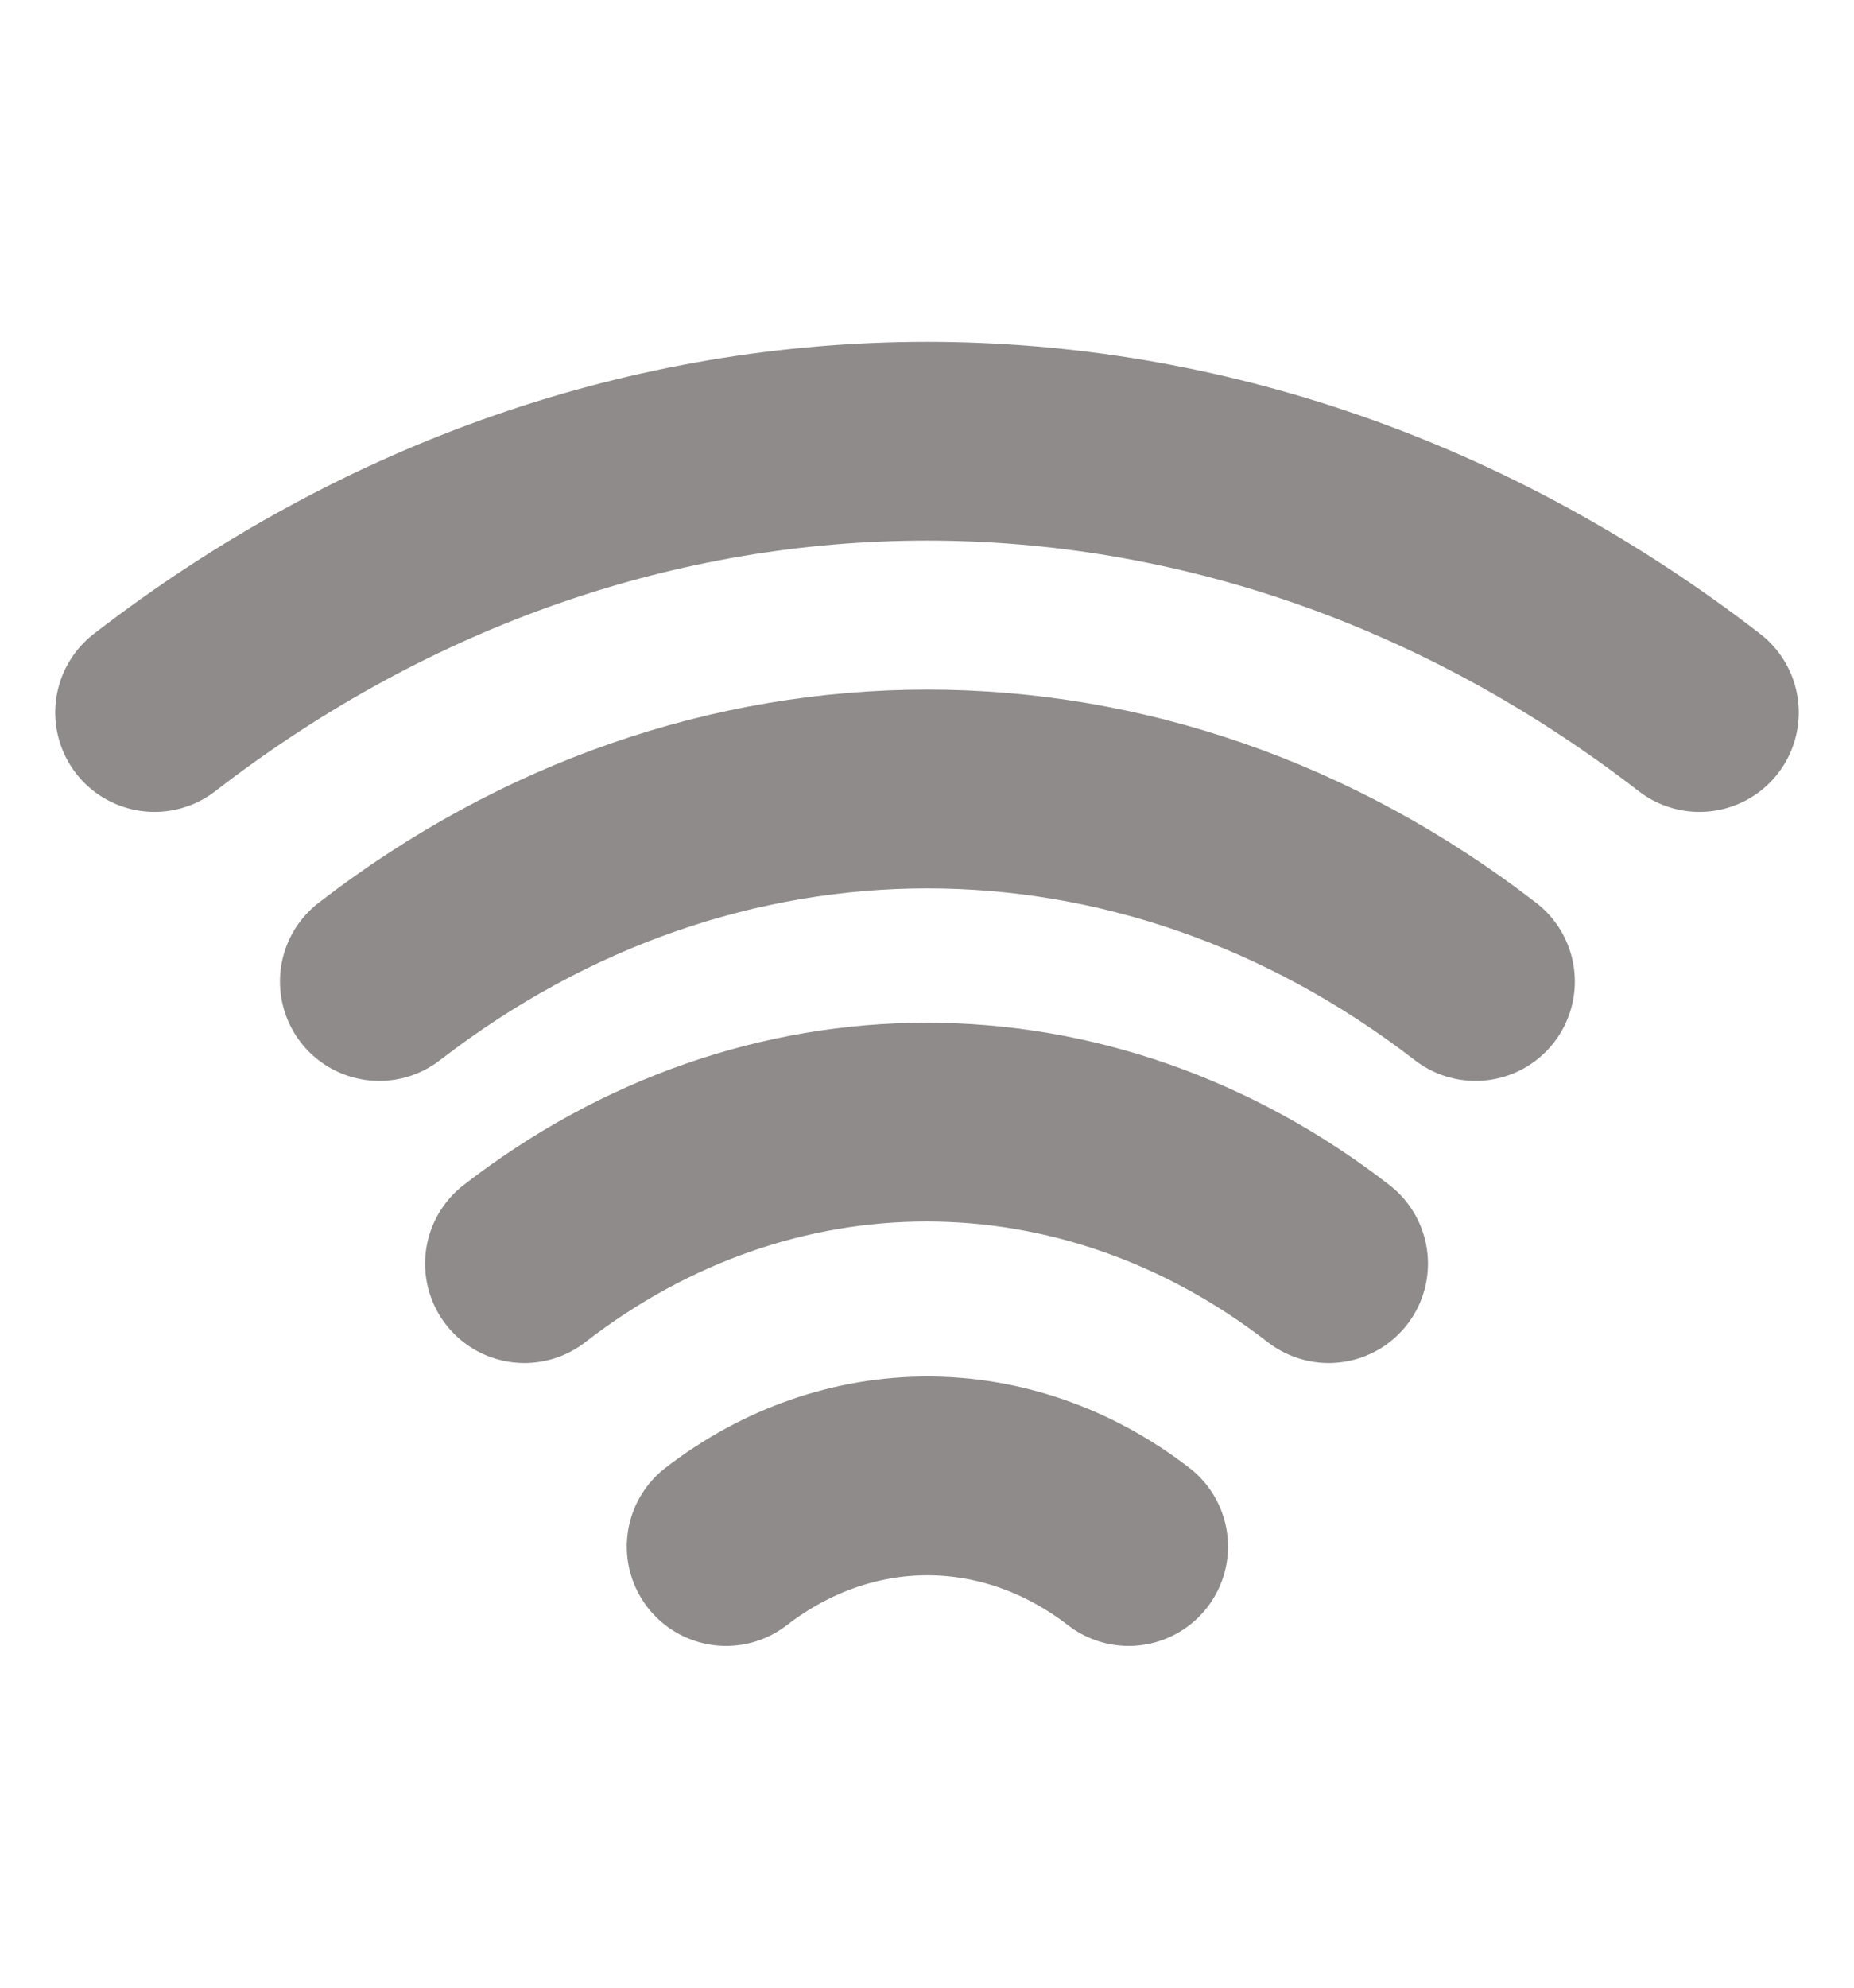 <svg width="14" height="15" viewBox="0 0 14 15" fill="none" xmlns="http://www.w3.org/2000/svg">
<path d="M2.864 7.407C5.372 5.47 8.633 5.47 11.142 7.407" stroke="#8F8B8B" stroke-width="1.5" stroke-linecap="round" stroke-linejoin="round"/>
<path d="M1.167 5.377C4.702 2.647 9.298 2.647 12.833 5.377" stroke="#8F8B8B" stroke-width="1.5" stroke-linecap="round" stroke-linejoin="round"/>
<path d="M3.96 9.536C5.798 8.112 8.195 8.112 10.033 9.536" stroke="#8F8B8B" stroke-width="1.5" stroke-linecap="round" stroke-linejoin="round"/>
<path d="M5.483 11.671C6.405 10.96 7.601 10.96 8.523 11.671" stroke="#8F8B8B" stroke-width="1.5" stroke-linecap="round" stroke-linejoin="round"/>
</svg>
